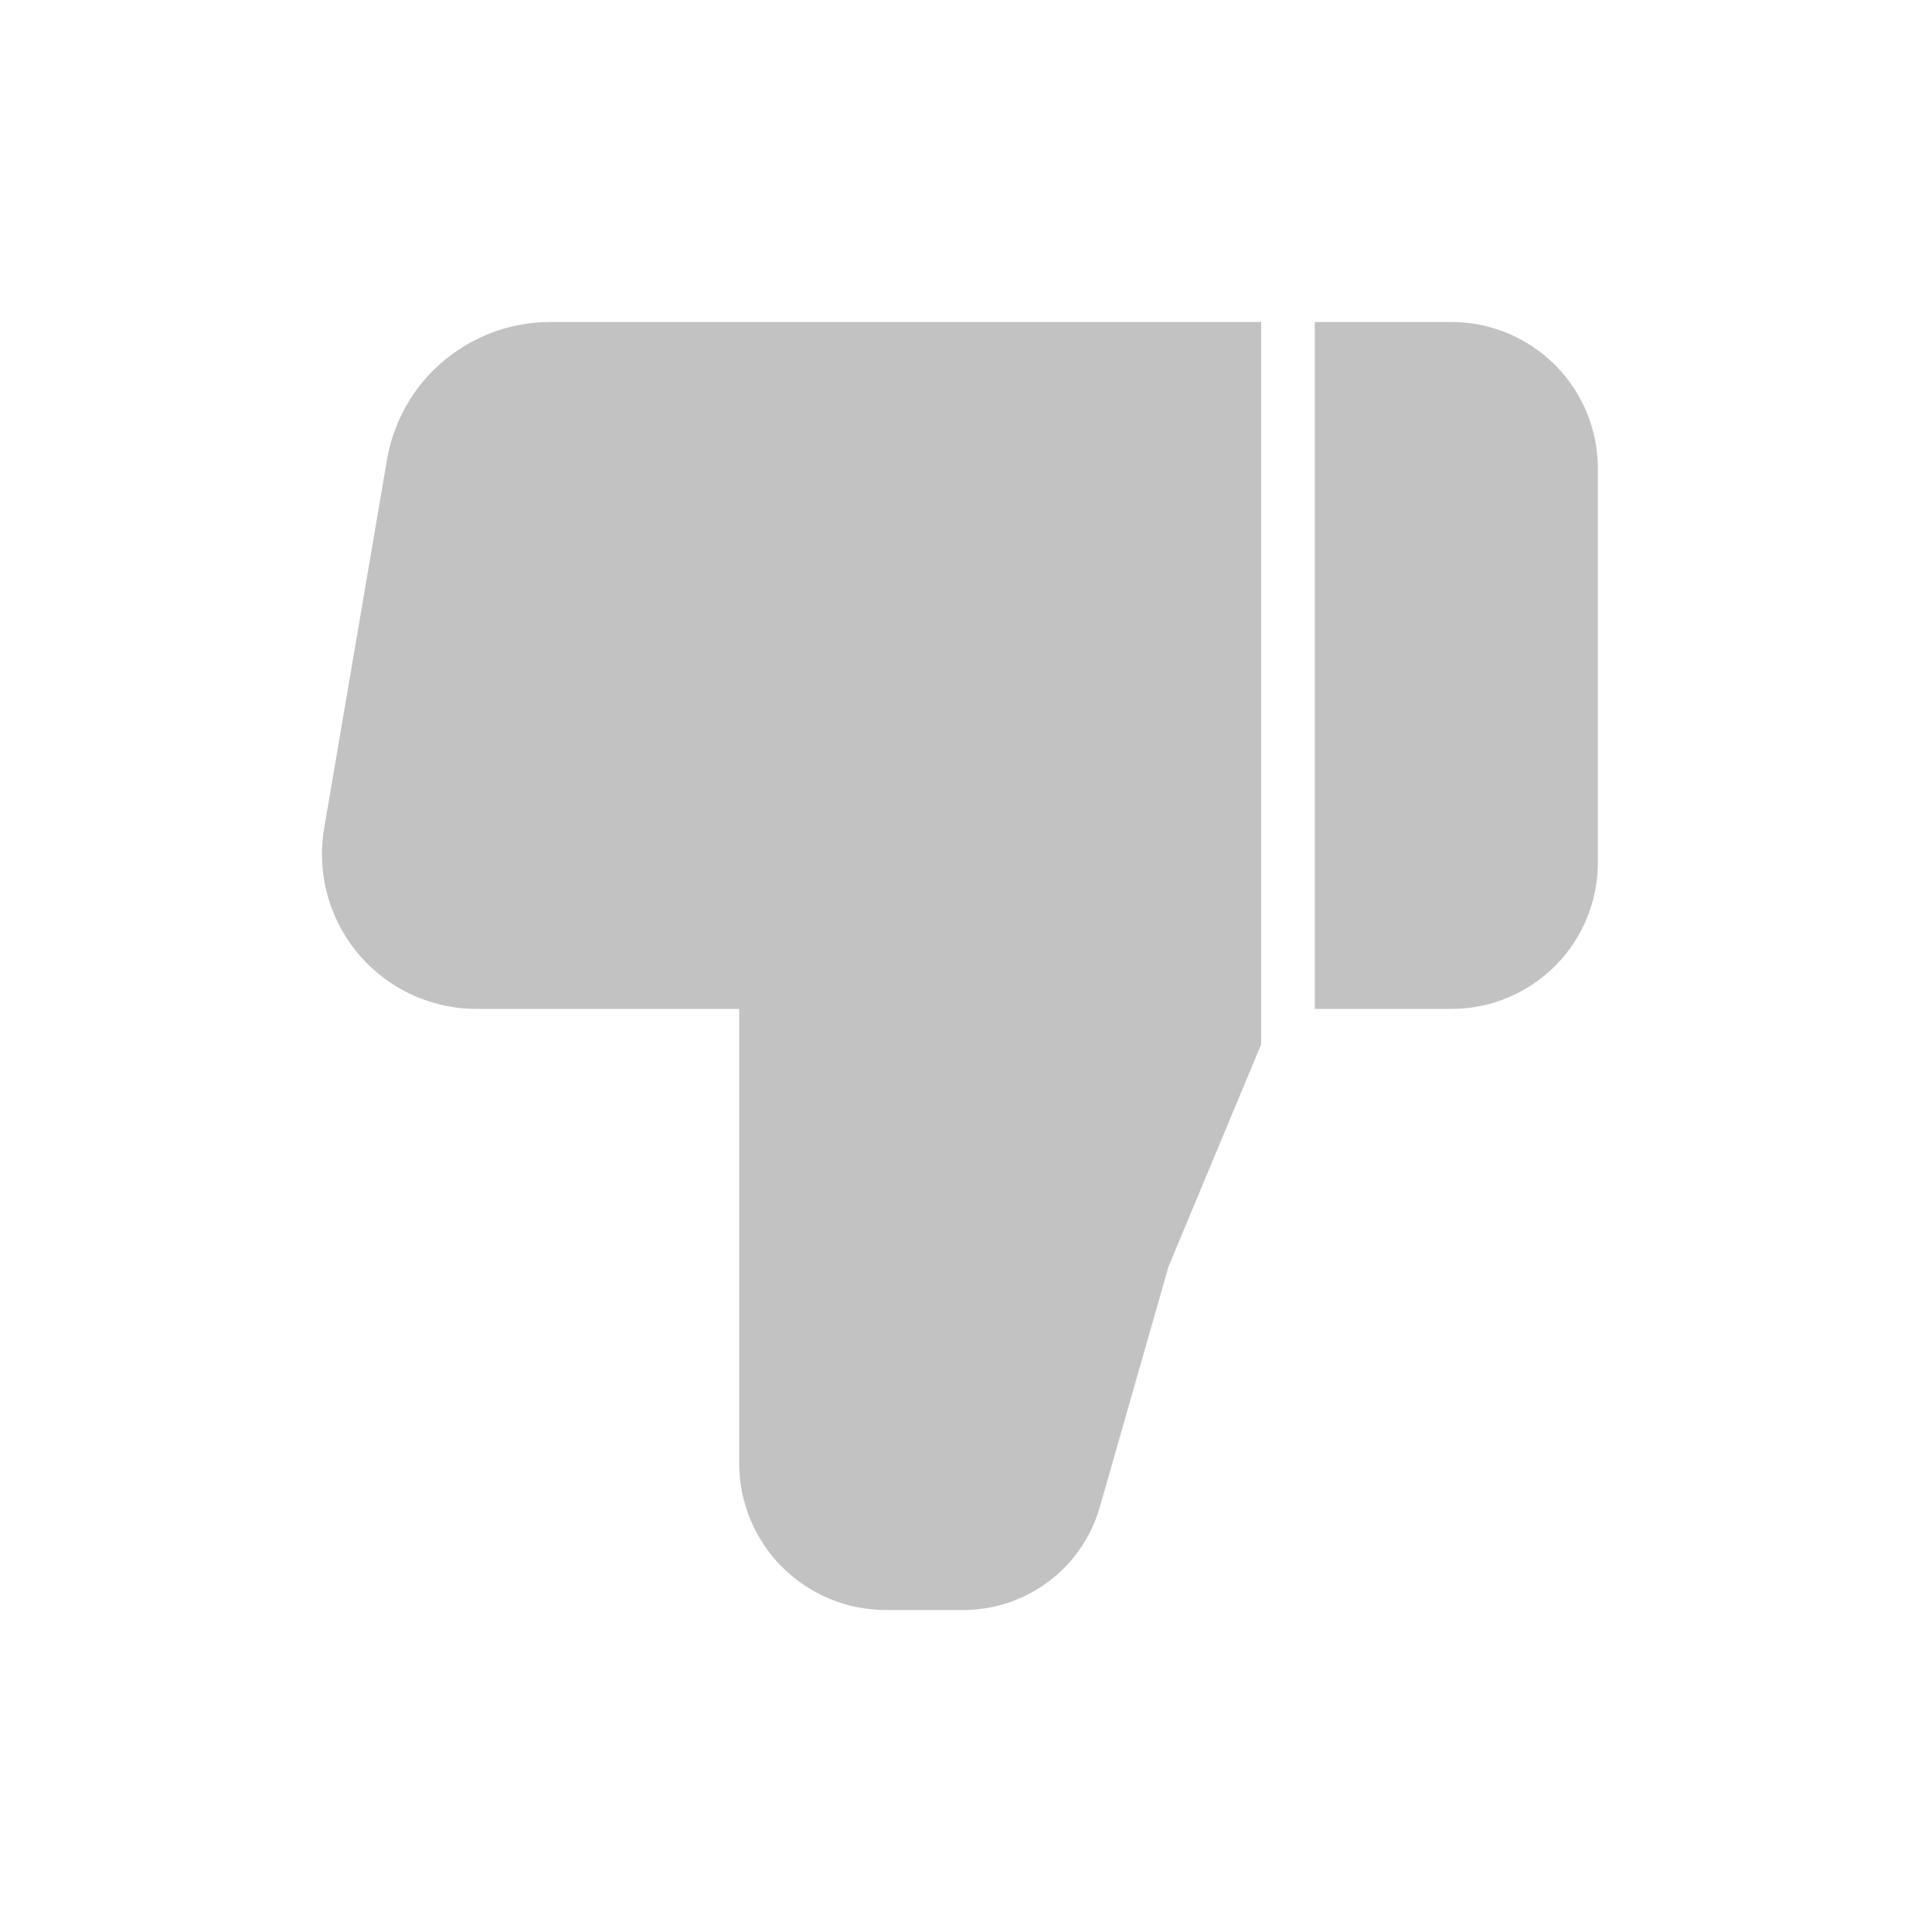 <svg width="18" height="18" viewBox="0 0 18 18" fill="none" xmlns="http://www.w3.org/2000/svg">
<path fill-rule="evenodd" clip-rule="evenodd" d="M11.75 9.73L10.887 11.8L10.247 14.04C10.146 14.397 9.899 14.694 9.567 14.86C9.383 14.952 9.181 15 8.975 15L8.253 15C7.891 15 7.544 14.856 7.287 14.6C7.031 14.344 6.887 13.996 6.887 13.634L6.887 9.4L4.44 9.4C4.084 9.4 3.741 9.268 3.477 9.03C3.11 8.7 2.938 8.205 3.02 7.718L3.605 4.285C3.659 3.969 3.809 3.678 4.035 3.452C4.325 3.163 4.718 3 5.127 3L8.487 3L9.287 3L11.75 3L11.75 9.73ZM12.25 9.4L13.522 9.4C13.884 9.4 14.231 9.256 14.488 9C14.744 8.744 14.887 8.397 14.887 8.034L14.887 4.366C14.887 4.003 14.744 3.656 14.488 3.4C14.231 3.144 13.884 3 13.522 3L12.25 3L12.25 9.4Z" fill="#C2C2C2"/>
</svg>
